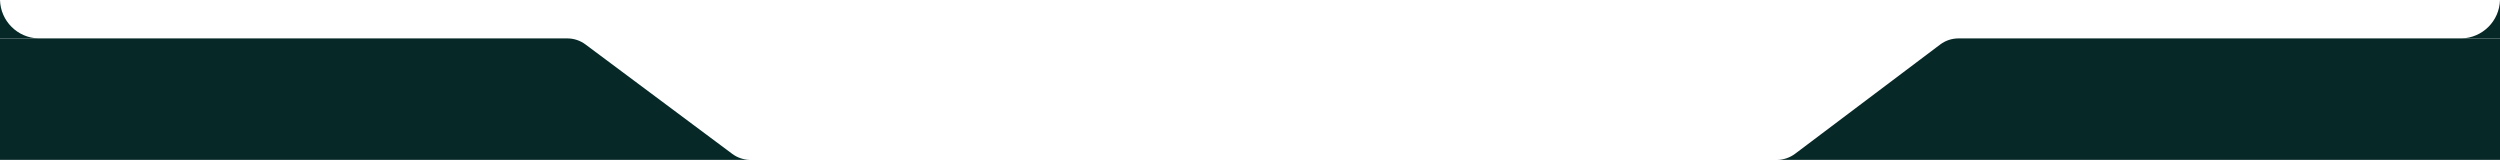 <svg width="1237" height="80" viewBox="0 0 1237 80" fill="none" xmlns="http://www.w3.org/2000/svg">
<path d="M969.03 19.005L1237 19.005L1237 79.097L879.41 79.095L879.195 79.097L371.271 79.097C371.157 79.097 371.044 79.095 370.931 79.093L-4.88399e-10 79.091L0 19.006L280.71 19.006C283.94 19.006 287.085 20.049 289.675 21.979L362.306 76.123C364.805 77.986 367.82 79.022 370.931 79.093L879.195 79.097L879.41 79.095C882.59 79.049 885.674 77.994 888.217 76.079L960.007 22.023C962.607 20.064 965.774 19.005 969.03 19.005Z" fill="#062927"/>
<g clip-path="url(#clip0_1_6040)">
<path d="M1237 0V19L1218 19C1228.38 18.72 1236.72 10.375 1237 0Z" fill="#062927"/>
</g>
<g clip-path="url(#clip1_1_6040)">
<path d="M0 0C0.28 10.375 8.625 18.72 19 19H0V0Z" fill="#062927"/>
</g>
<defs>
<clipPath id="clip0_1_6040">
<rect width="19" height="19" fill="white" transform="translate(1218)"/>
</clipPath>
<clipPath id="clip1_1_6040">
<rect width="19" height="19" fill="white"/>
</clipPath>
</defs>
</svg>
